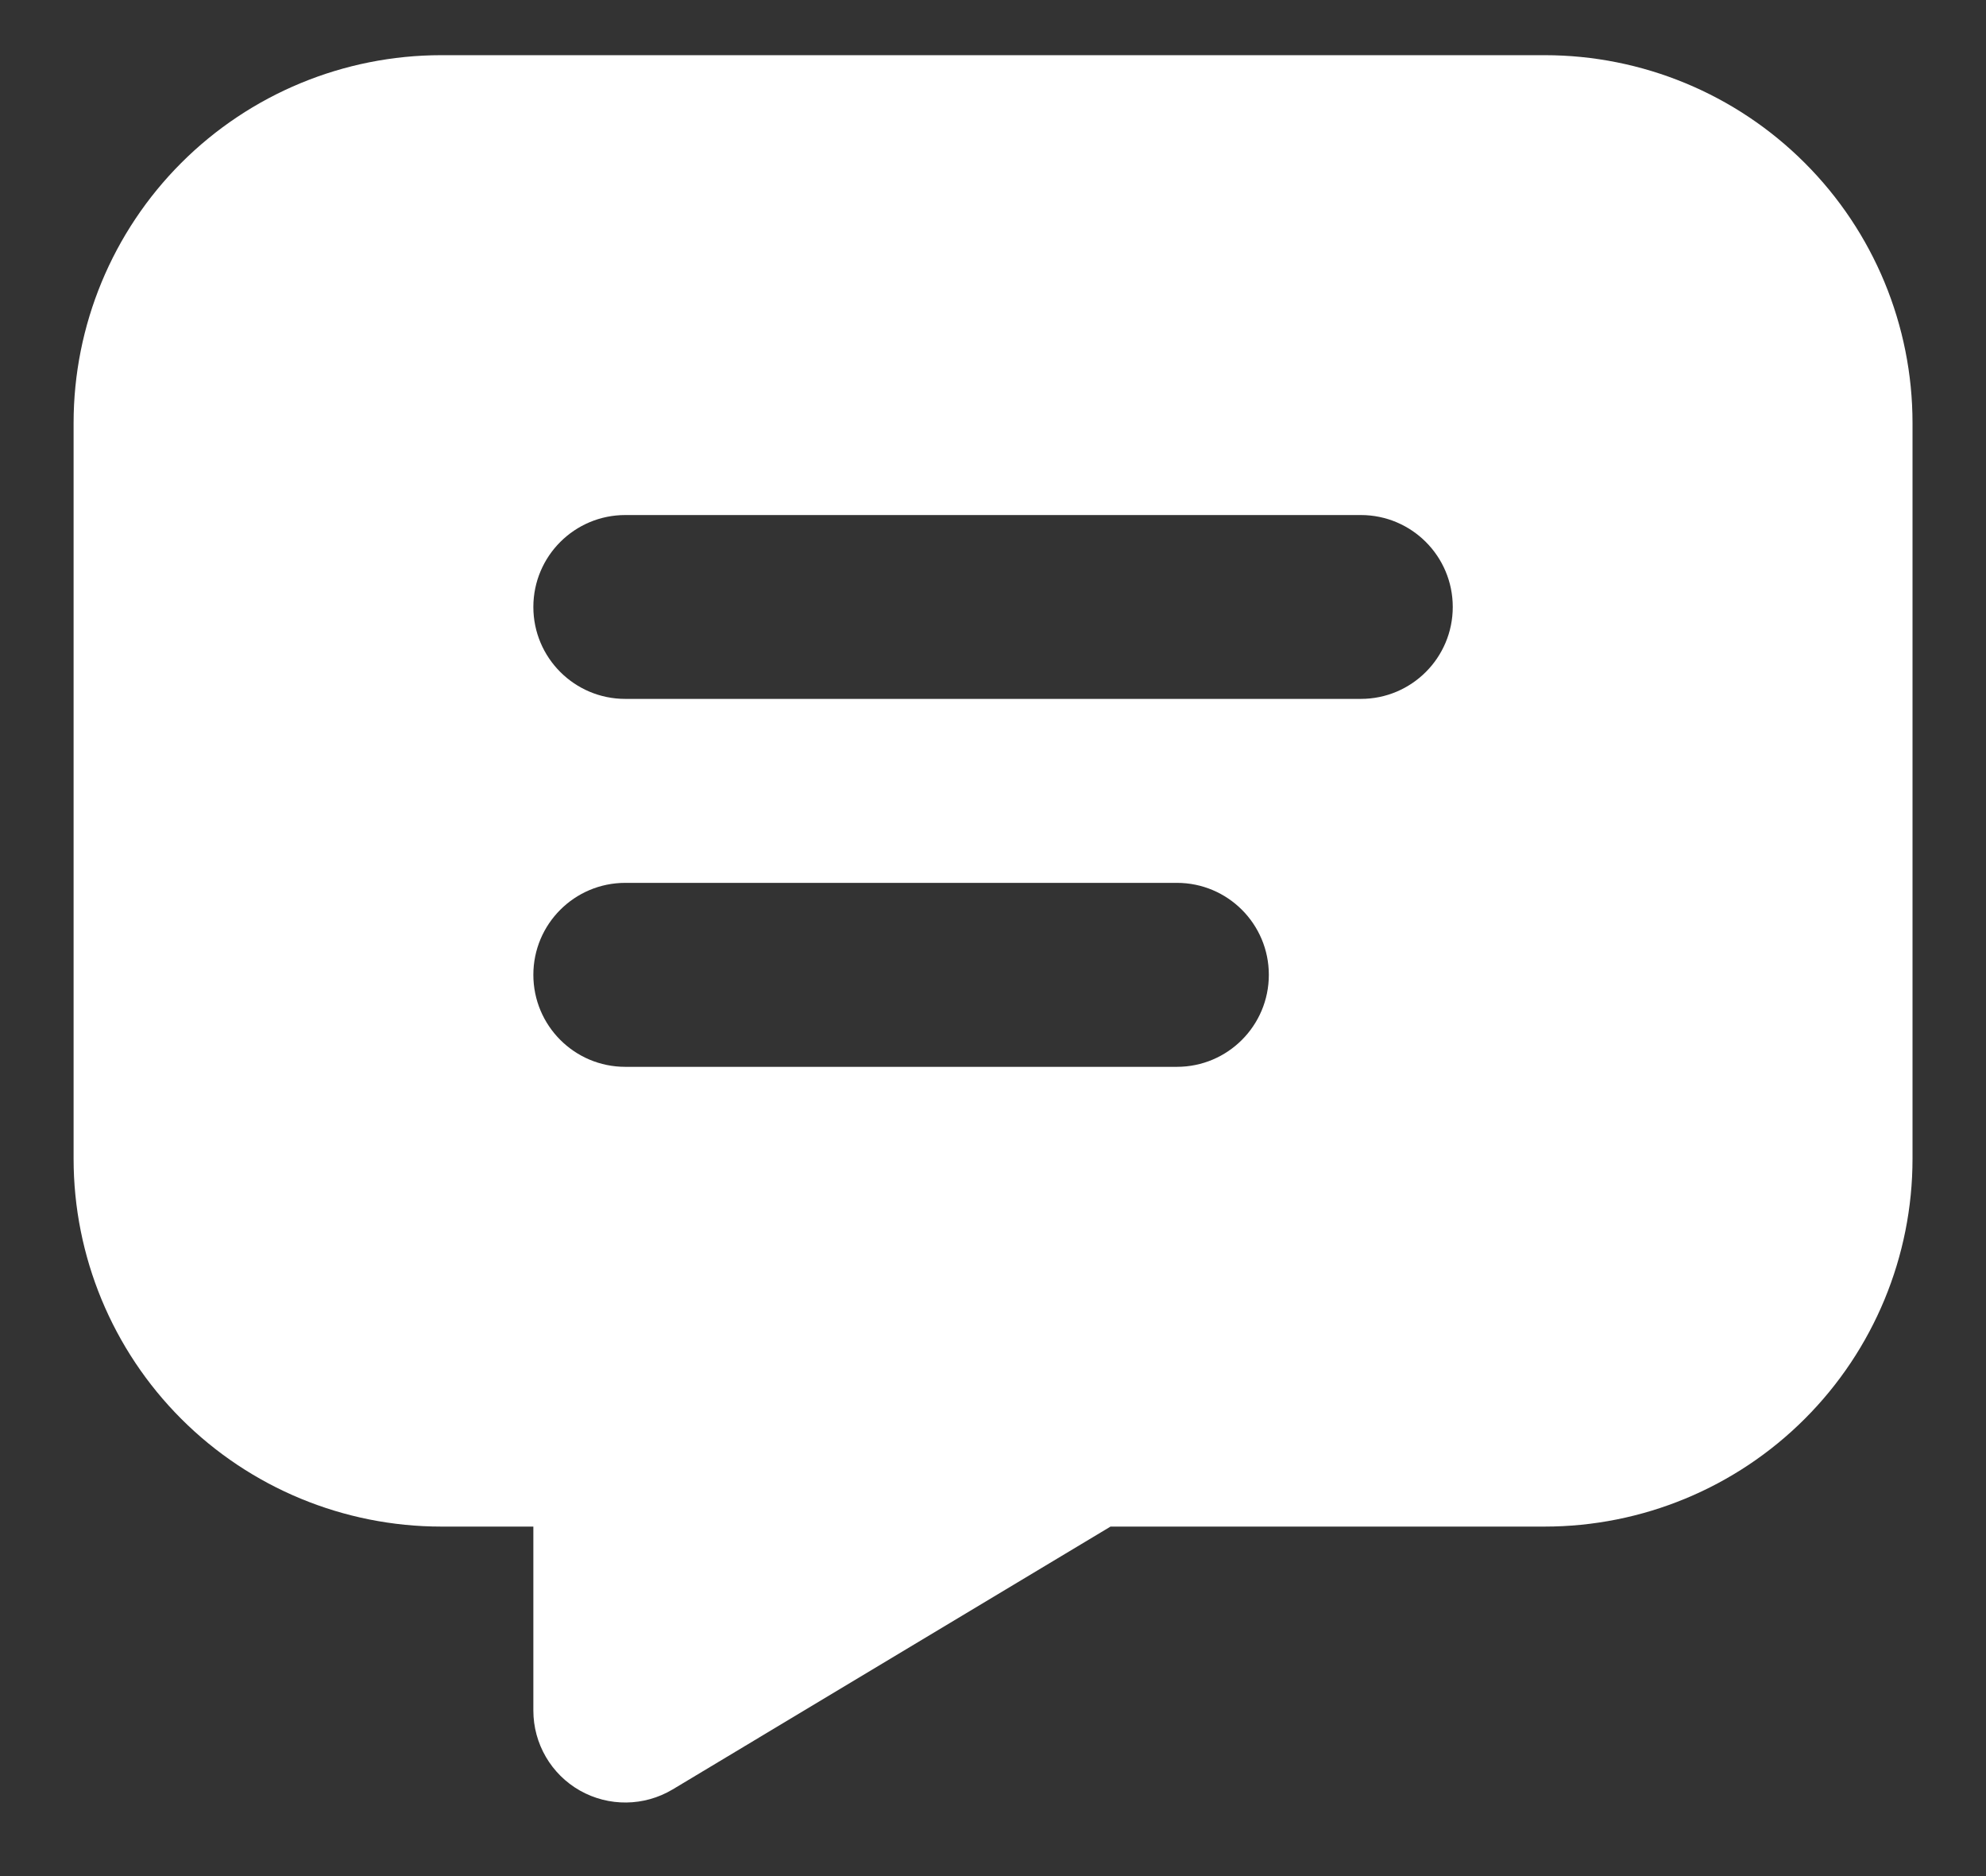 <svg width="18" height="17" viewBox="0 0 18 17" fill="none" xmlns="http://www.w3.org/2000/svg">
<rect x="0" y="0" width="18" height="17" fill="#333333" stroke="none"/>
<path fill-rule="evenodd" clip-rule="evenodd" d="M4 0.5C3.116 0.5 2.268 0.851 1.643 1.476C1.018 2.101 0.667 2.949 0.667 3.833V10.5C0.667 11.384 1.018 12.232 1.643 12.857C2.268 13.482 3.116 13.833 4 13.833H4.834V15.5C4.834 15.8 4.995 16.077 5.256 16.225C5.518 16.373 5.838 16.369 6.096 16.215L10.065 13.833H14C14.884 13.833 15.732 13.482 16.357 12.857C16.983 12.232 17.334 11.384 17.334 10.5V3.833C17.334 2.949 16.983 2.101 16.357 1.476C15.732 0.851 14.884 0.5 14 0.5H4ZM5.667 4.667C5.207 4.667 4.834 5.04 4.834 5.5C4.834 5.96 5.207 6.333 5.667 6.333H12.334C12.794 6.333 13.167 5.96 13.167 5.5C13.167 5.04 12.794 4.667 12.334 4.667H5.667ZM5.667 8C5.207 8 4.834 8.373 4.834 8.833C4.834 9.294 5.207 9.667 5.667 9.667H10.667C11.127 9.667 11.5 9.294 11.5 8.833C11.5 8.373 11.127 8 10.667 8H5.667Z" fill="white"/>
</svg>
